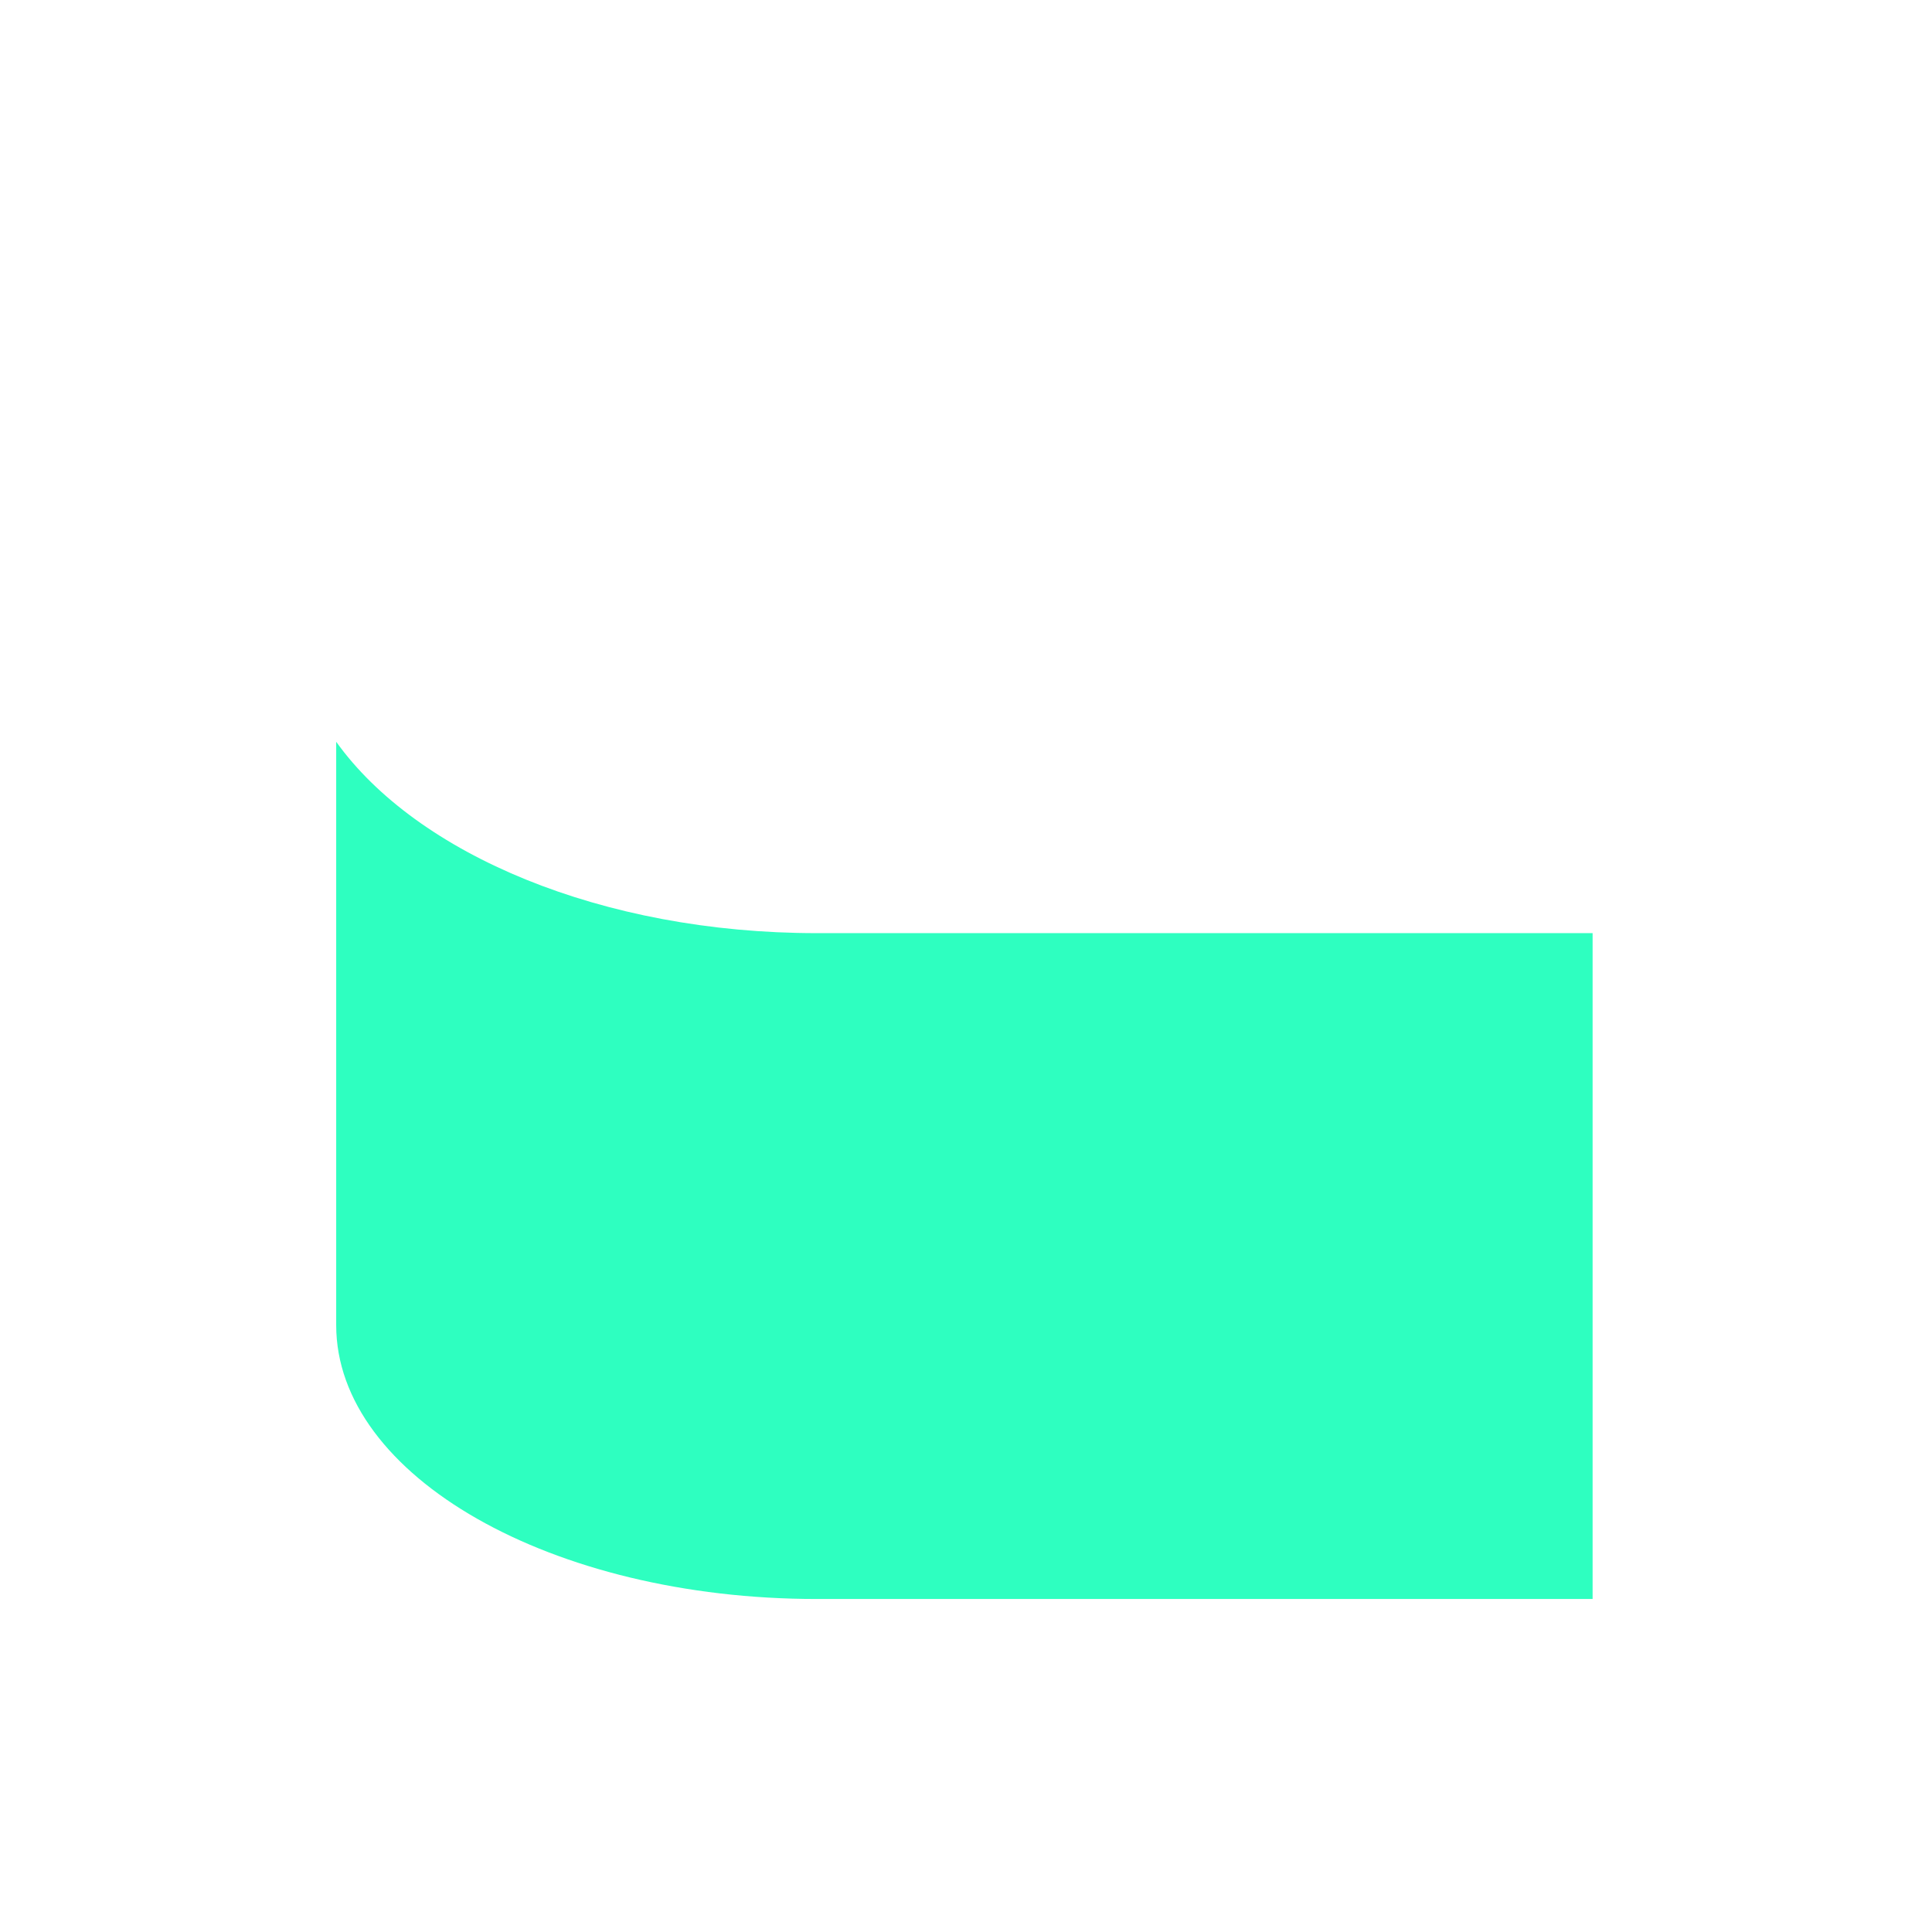 <svg xmlns="http://www.w3.org/2000/svg" viewBox="0 0 127 127"><defs><style>.cls-1{fill:#2effc0;}.cls-2{fill:none;}</style></defs><title>cat4_bg0</title><g id="レイヤー_2" data-name="レイヤー 2"><g id="レイヤー_1-2" data-name="レイヤー 1"><path class="cls-1" d="M104.69,61.34v43.77h-51c-17.42,0-31.59-8.07-31.59-18V48.76c5.29,7.39,17.46,12.58,31.59,12.58Z"/><rect class="cls-2" width="127" height="127"/></g></g></svg>